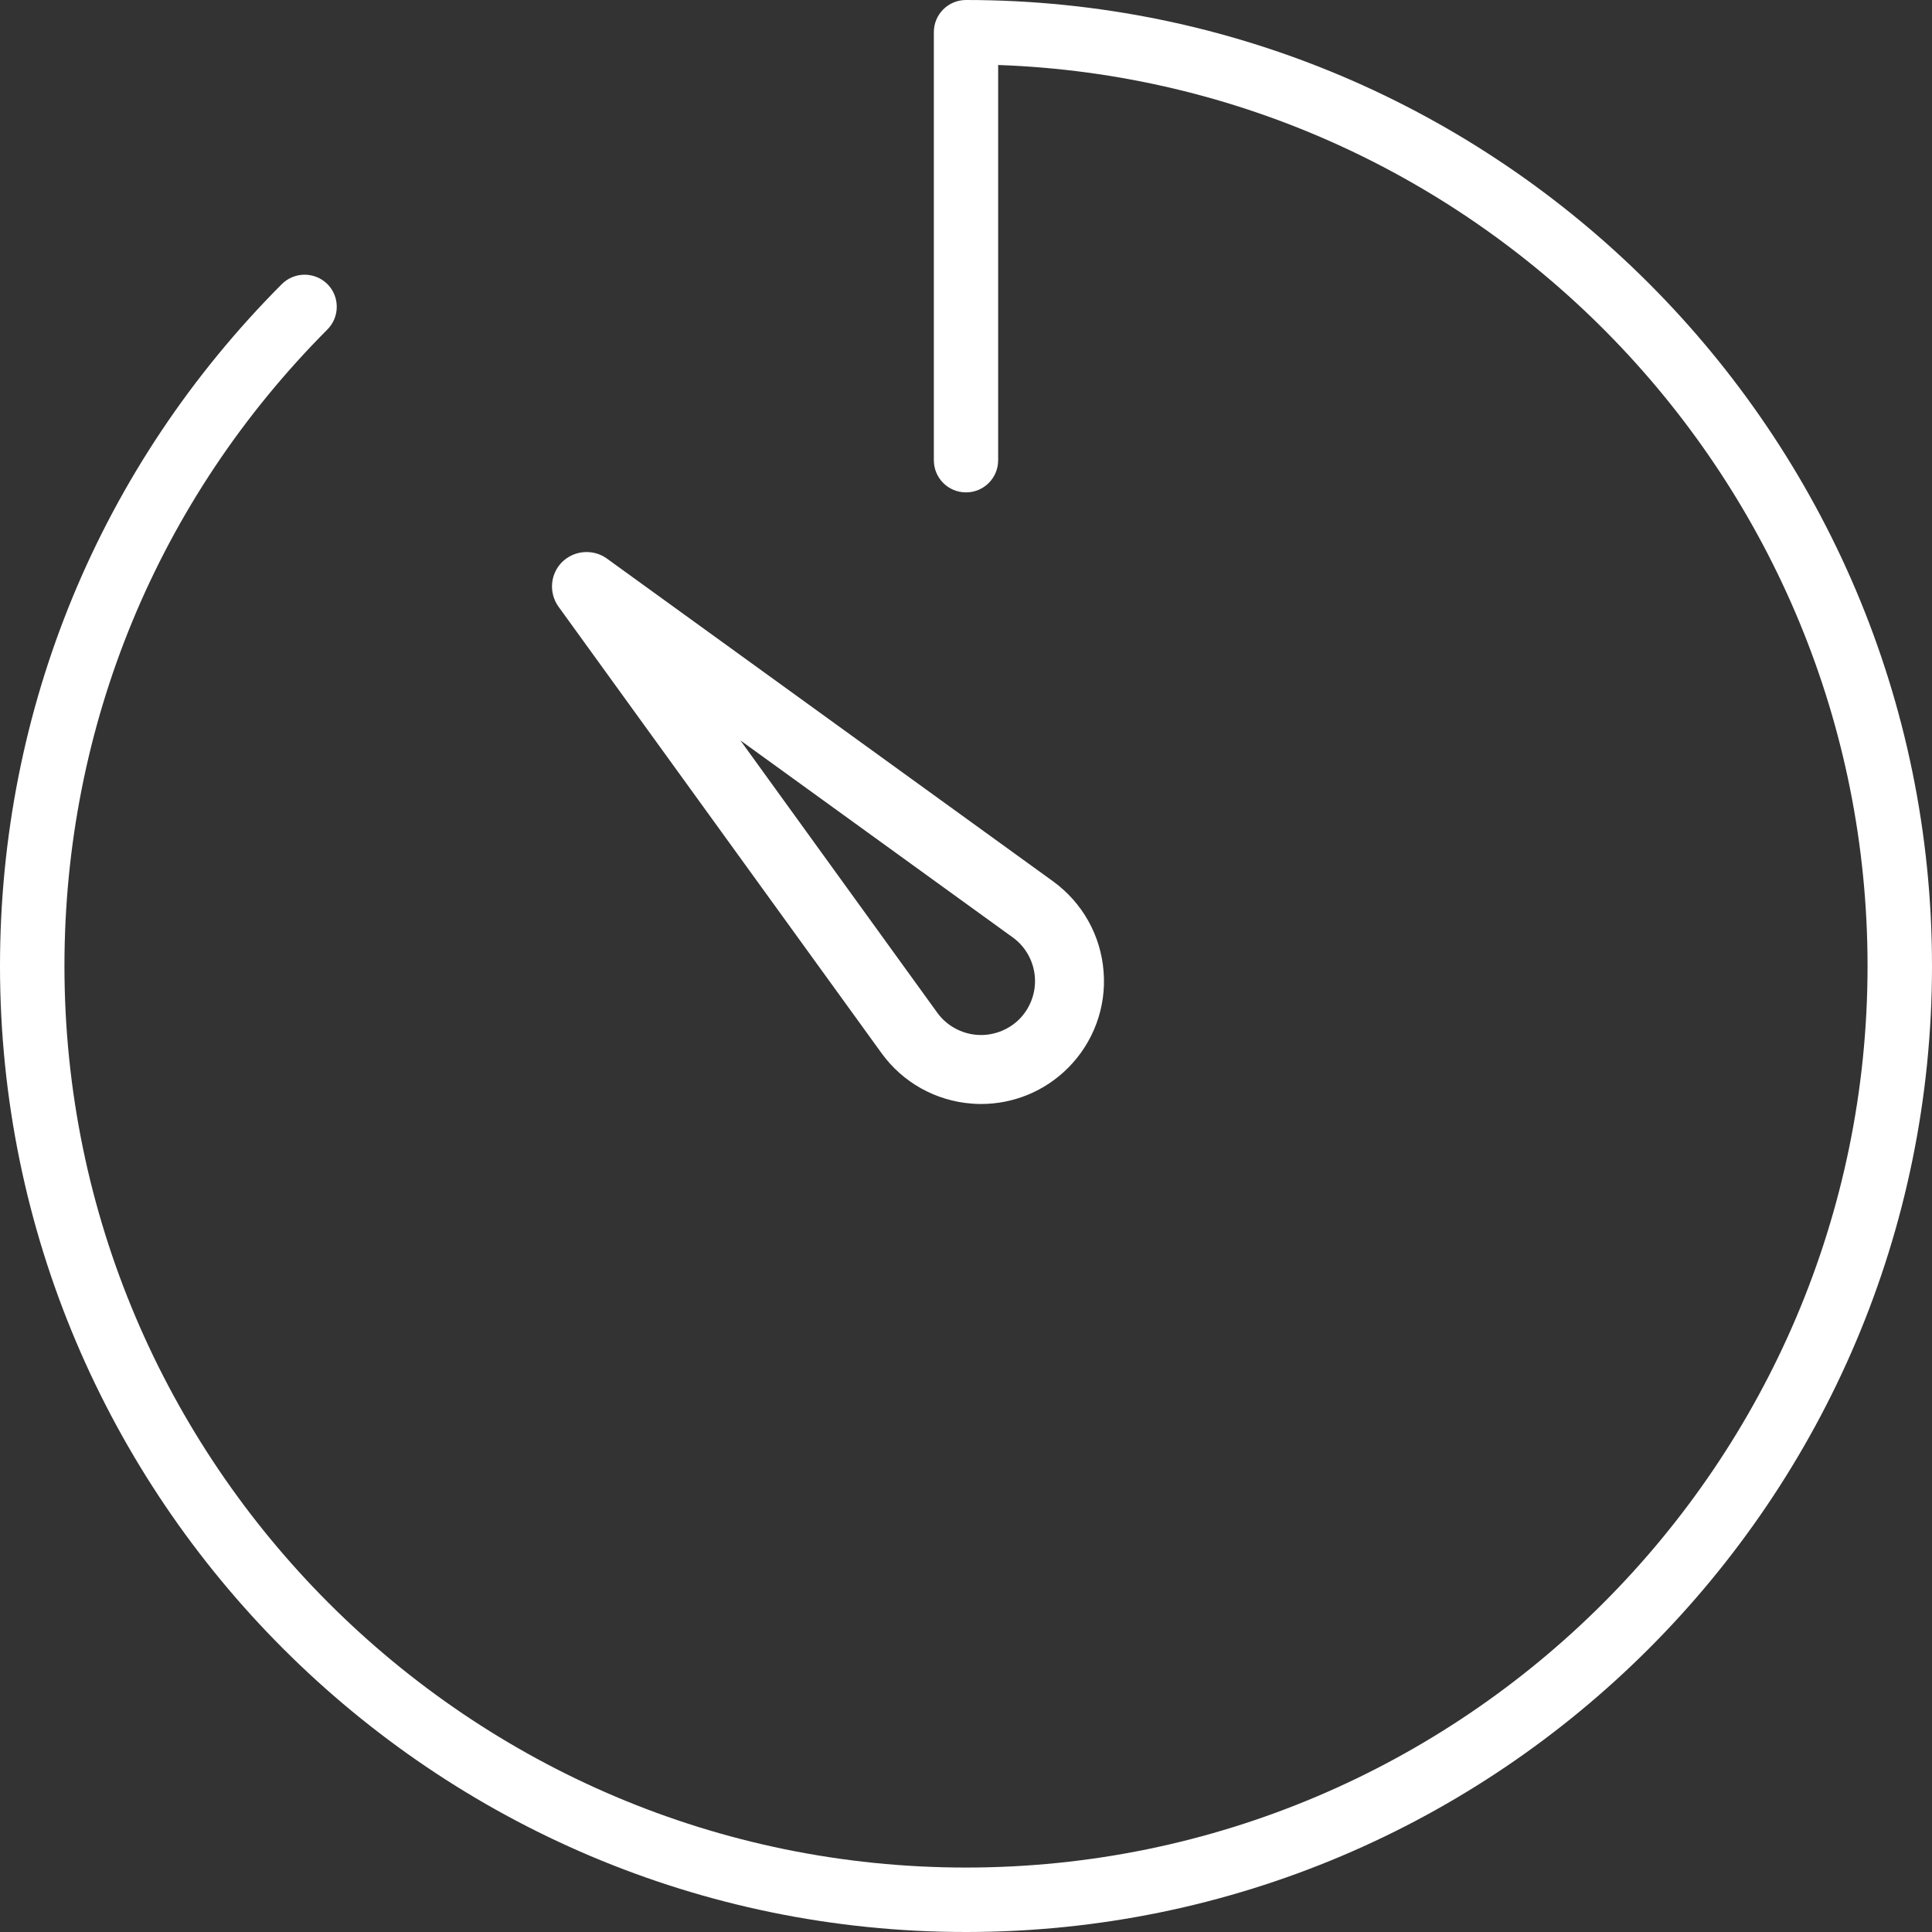 <?xml version="1.0" encoding="UTF-8"?>
<svg width="14px" height="14px" viewBox="0 0 14 14" version="1.1" xmlns="http://www.w3.org/2000/svg" xmlns:xlink="http://www.w3.org/1999/xlink">
    <rect x="0" y="0" width="14" height="14" fill="#333333" stroke="none"/>
    <!-- Generator: sketchtool 53.2 (72643) - https://sketchapp.com -->
    <title>050336AB-BA13-4F0C-AFB6-196A95319336</title>
    <desc>Created with sketchtool.</desc>
    <g id="Dekstop" stroke="none" stroke-width="1" fill="none" fill-rule="evenodd">
        <g id="Journal" transform="translate(-429, -475)" fill="#FFFFFF">
            <g id="1" transform="translate(403, 171)">
                <g id="Detail-text-hover" transform="translate(26, 189)">
                    <g id="stopwatch-(1)" transform="translate(0, 115)">
                        <path d="M7,0 C10.86,0 14,3.14 14,7 C14,10.86 10.86,14 7,14 C3.14,14 0,10.86 0,7 C0,5.135 0.725,3.38 2.042,2.059 C2.133,1.968 2.28,1.968 2.372,2.058 C2.463,2.149 2.463,2.297 2.372,2.388 C1.143,3.622 0.467,5.259 0.467,7 C0.467,10.602 3.398,13.533 7,13.533 C10.602,13.533 13.533,10.602 13.533,7 C13.533,3.476 10.728,0.594 7.233,0.471 L7.233,3.335 C7.233,3.464 7.129,3.568 7,3.568 C6.871,3.568 6.767,3.464 6.767,3.335 L6.767,0.233 C6.767,0.104 6.871,0 7,0 Z M6.389,7.633 L4.047,4.396 C3.976,4.297 3.986,4.16 4.073,4.073 C4.16,3.987 4.298,3.976 4.397,4.047 L7.633,6.388 C7.844,6.542 7.977,6.779 7.997,7.04 C8.018,7.3 7.923,7.555 7.739,7.739 C7.571,7.907 7.345,8 7.109,8 C7.086,8 7.063,7.999 7.04,7.997 C6.78,7.977 6.542,7.844 6.389,7.633 Z M7.339,6.793 L5.365,5.365 L6.793,7.34 C6.86,7.432 6.965,7.49 7.079,7.499 C7.191,7.508 7.305,7.466 7.386,7.386 C7.466,7.305 7.508,7.193 7.499,7.079 C7.49,6.965 7.432,6.86 7.339,6.793 Z" id="Time"></path>
                    </g>
                </g>
            </g>
        </g>
    </g>
</svg>